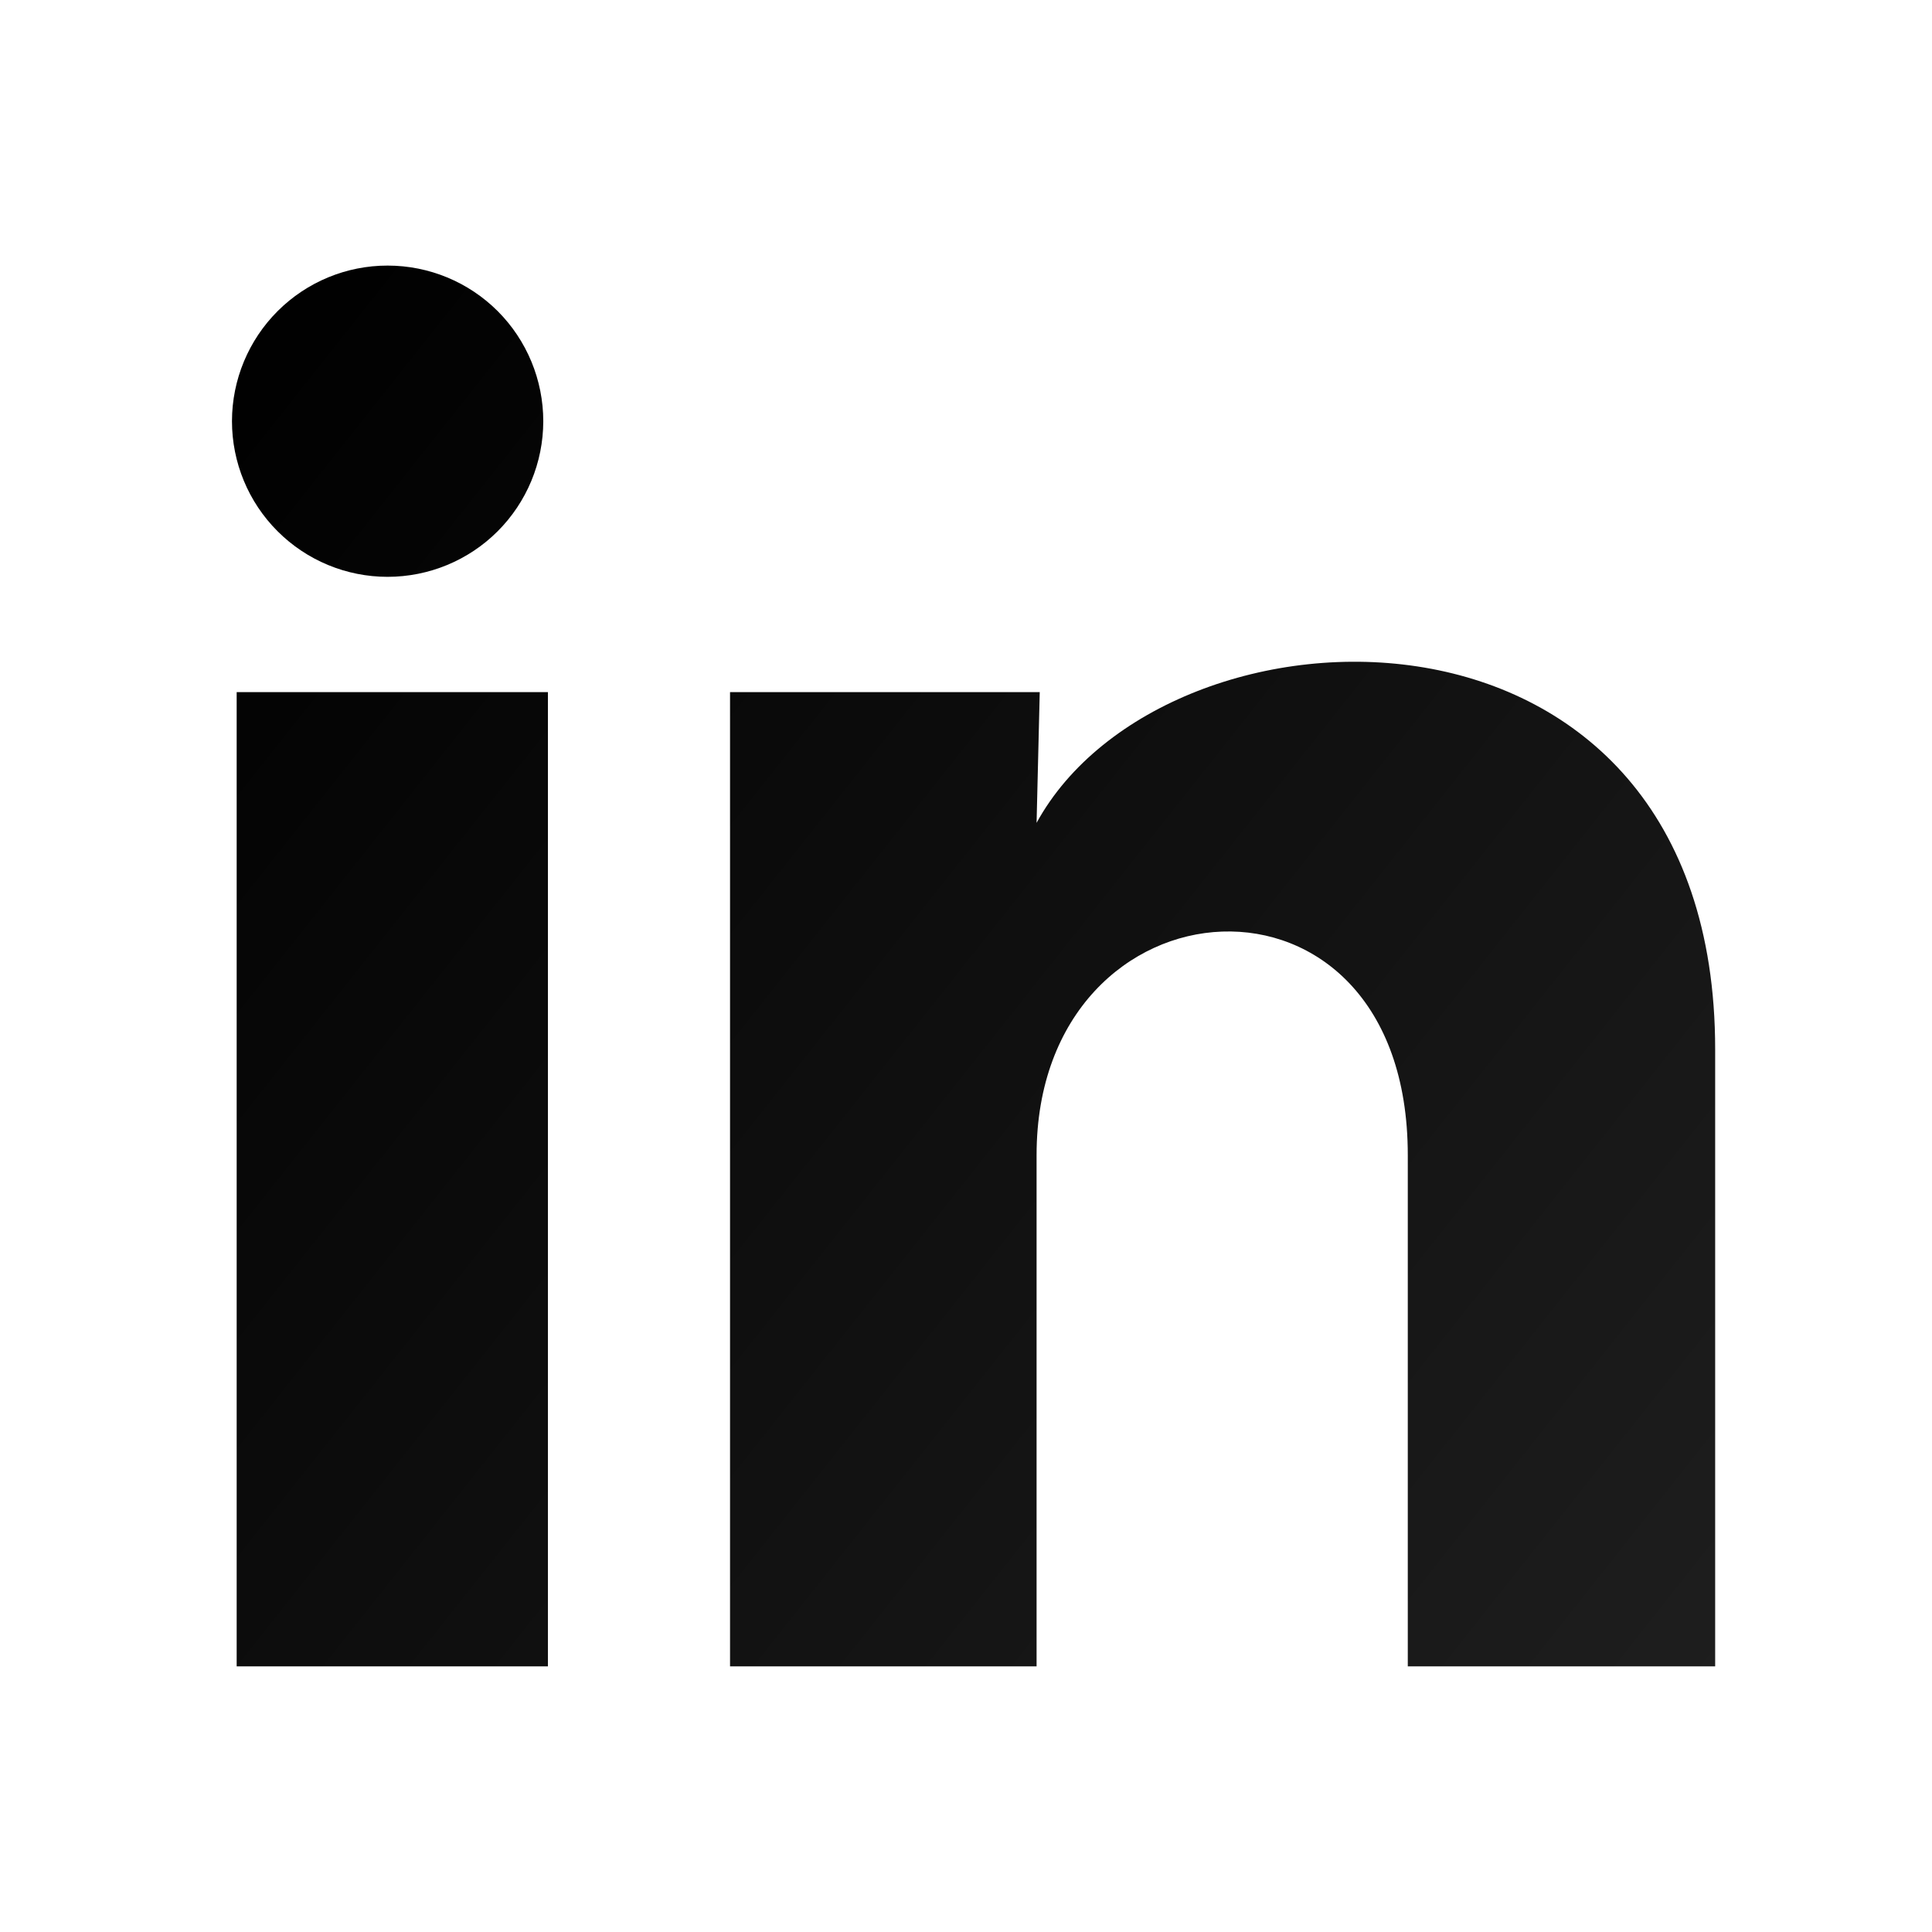 <svg width="30" height="30" viewBox="0 0 30 30" fill="none" xmlns="http://www.w3.org/2000/svg">
<g id="ri:linkedin-fill">
<path id="Vector" d="M8.436 6.542C8.435 7.183 8.18 7.797 7.727 8.25C7.274 8.703 6.659 8.957 6.018 8.957C5.377 8.957 4.762 8.702 4.309 8.248C3.856 7.795 3.602 7.18 3.602 6.539C3.603 5.898 3.858 5.284 4.311 4.831C4.764 4.378 5.379 4.123 6.02 4.124C6.661 4.124 7.276 4.379 7.729 4.832C8.182 5.286 8.436 5.901 8.436 6.542ZM8.508 10.747H3.675V25.875H8.508V10.747ZM16.145 10.747H11.336V25.875H16.096V17.936C16.096 13.514 21.86 13.103 21.86 17.936V25.875H26.633V16.293C26.633 8.837 18.102 9.115 16.096 12.777L16.145 10.747Z" fill="url(#paint0_linear_2_2120)"/>
</g>
<defs>
<linearGradient id="paint0_linear_2_2120" x1="4.2" y1="4.124" x2="28.834" y2="23.631" gradientUnits="userSpaceOnUse">
<stop/>
<stop offset="1" stop-color="#1E1E1E"/>
</linearGradient>
</defs>
</svg>
